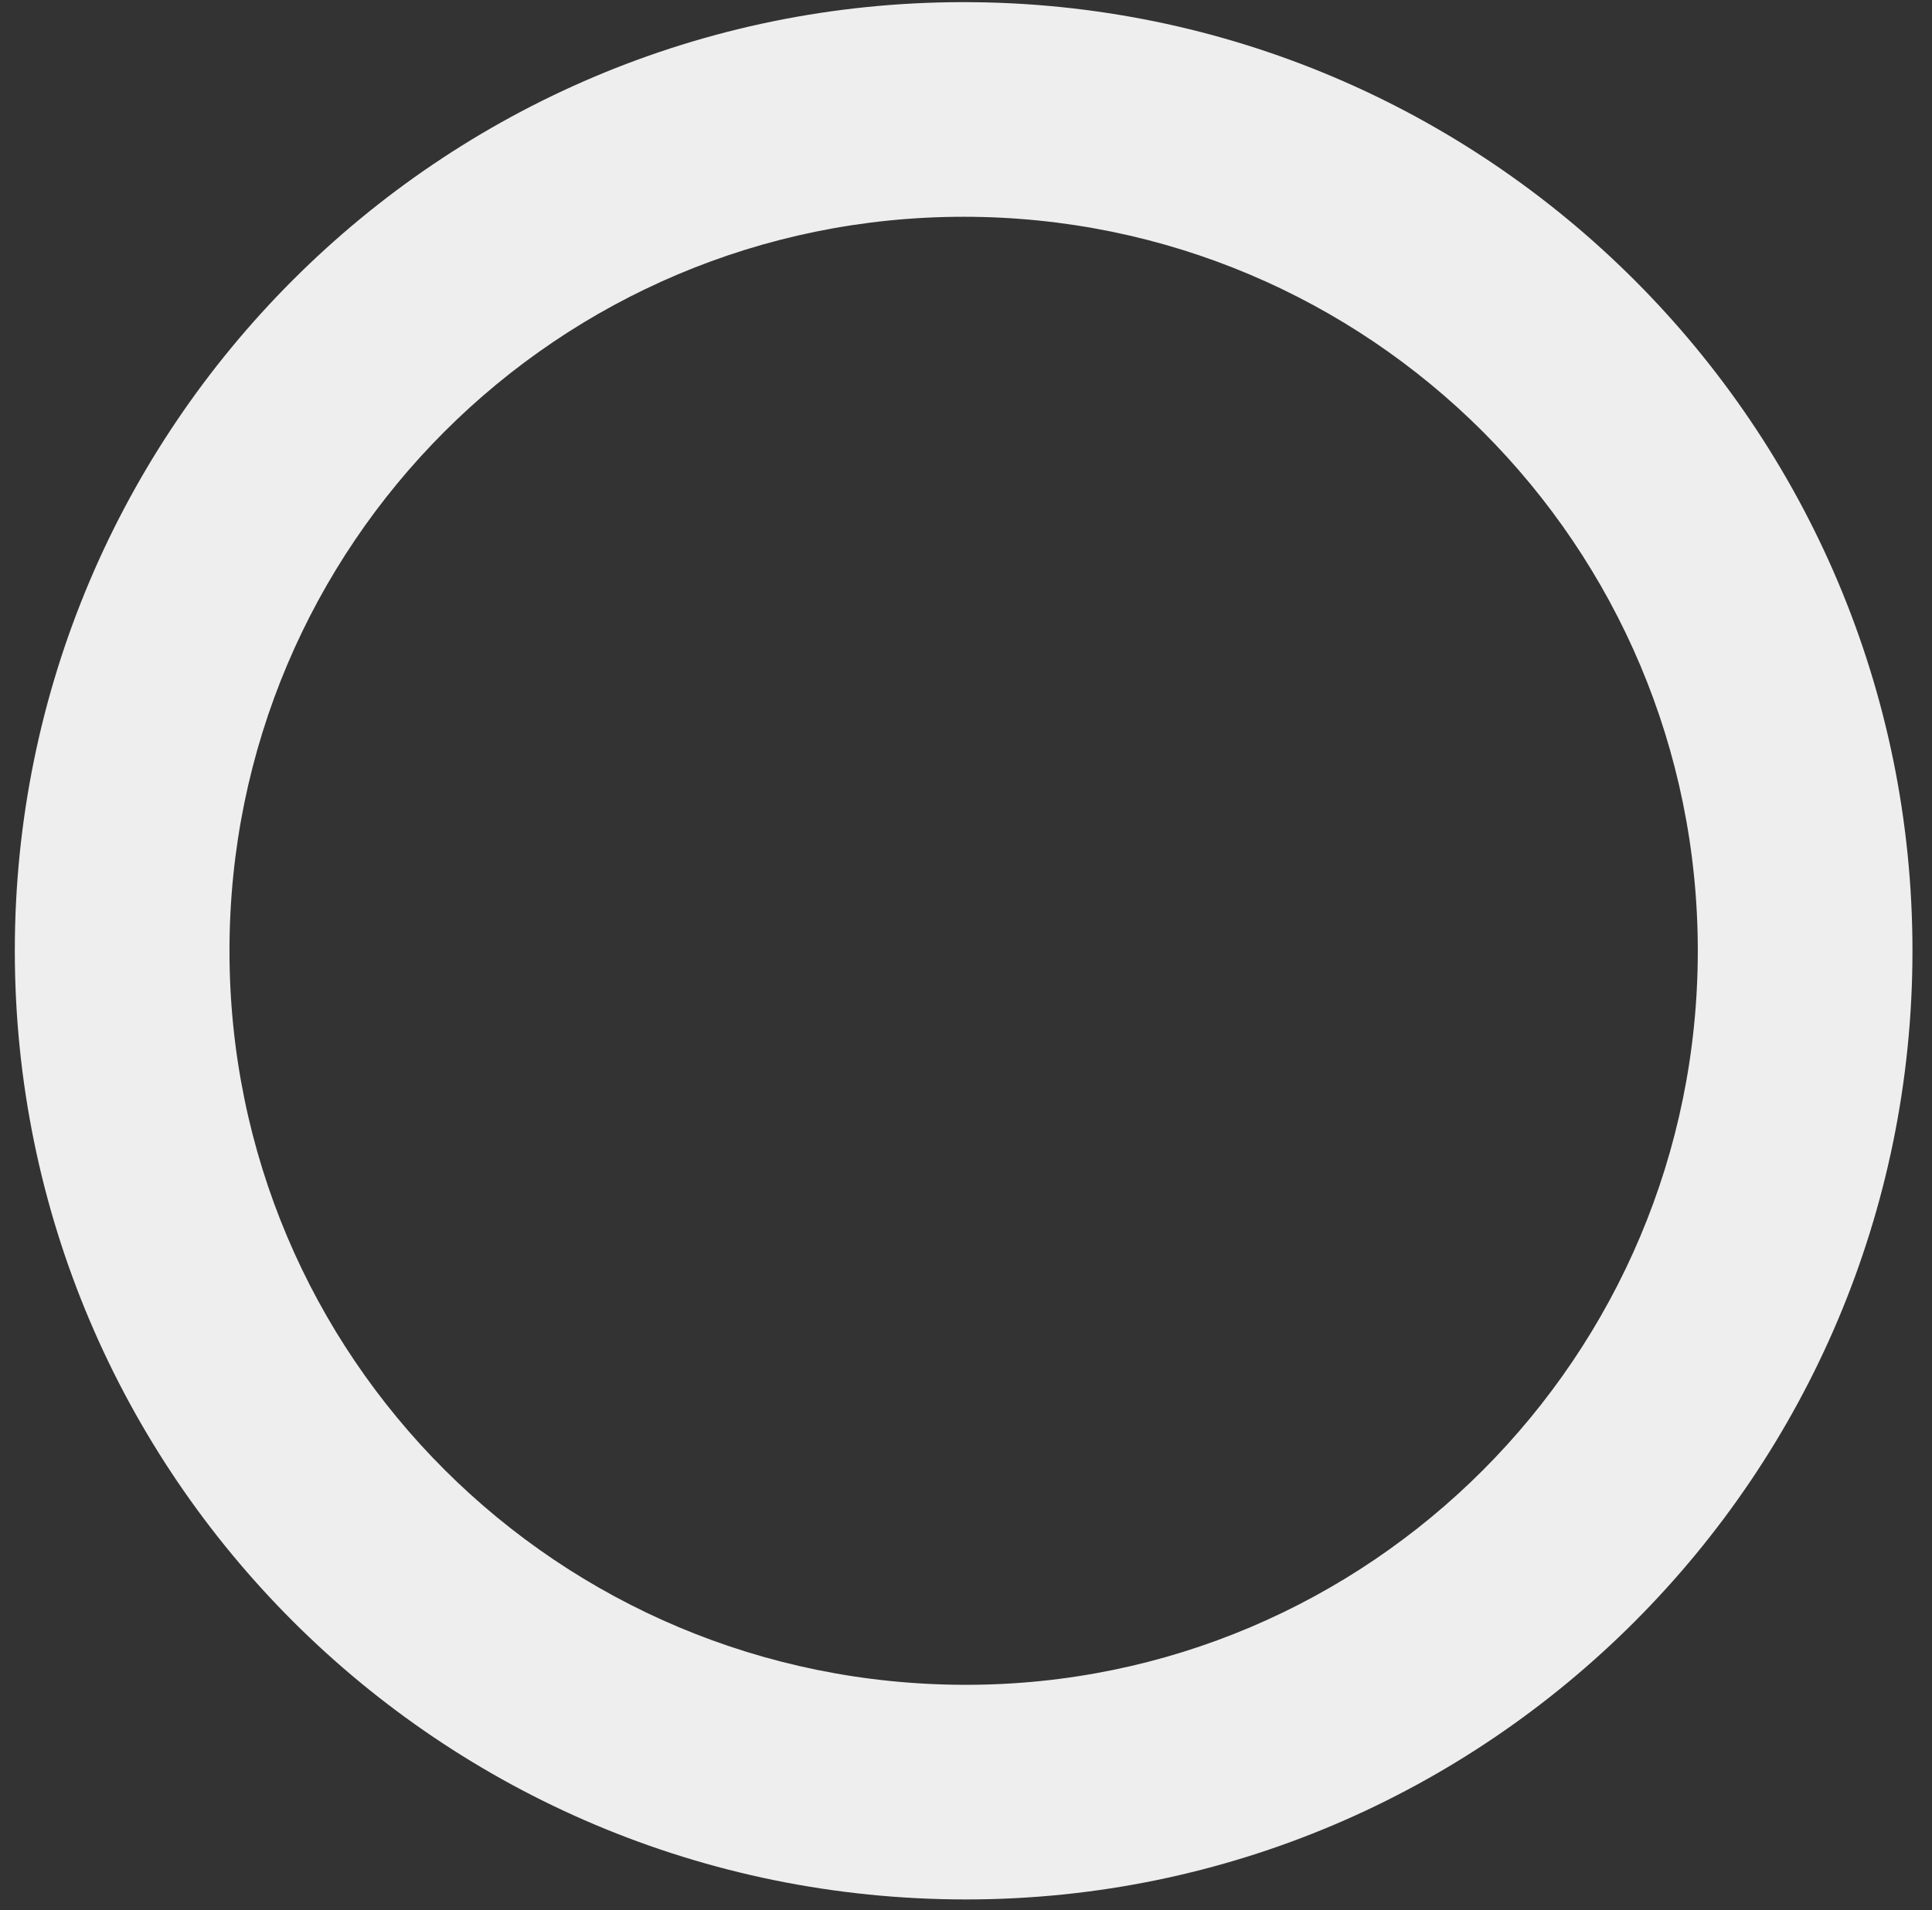 <svg xmlns="http://www.w3.org/2000/svg" xmlns:xlink="http://www.w3.org/1999/xlink" width="90" height="89" version="1.1"><rect width="100%" height="100%" fill="#333333" stroke="none"/><g><path fill="#eee" fill-rule="nonzero" stroke="none" d="M 45 78.5 L 45 88.5 C 20.49 88.5 0.69 68.7 0.69 44.3 C 0.69 19.9 20.49 0.1 44.89 0.1 C 69.29 0.1 89.09 19.9 89.09 44.3 C 89.09 68.7 69.29 88.5 45 88.5 L 45 78.5 C 63.79 78.5 79.09 63.2 79.09 44.3 C 79.09 25.4 63.79 10.1 44.89 10.1 C 25.99 10.1 10.69 25.4 10.69 44.3 C 10.69 63.2 25.99 78.5 45 78.5 Z" transform="matrix(1 0 0 1 -691 -7155 ) matrix(1 0 0 1 691 7155 )"/></g></svg>